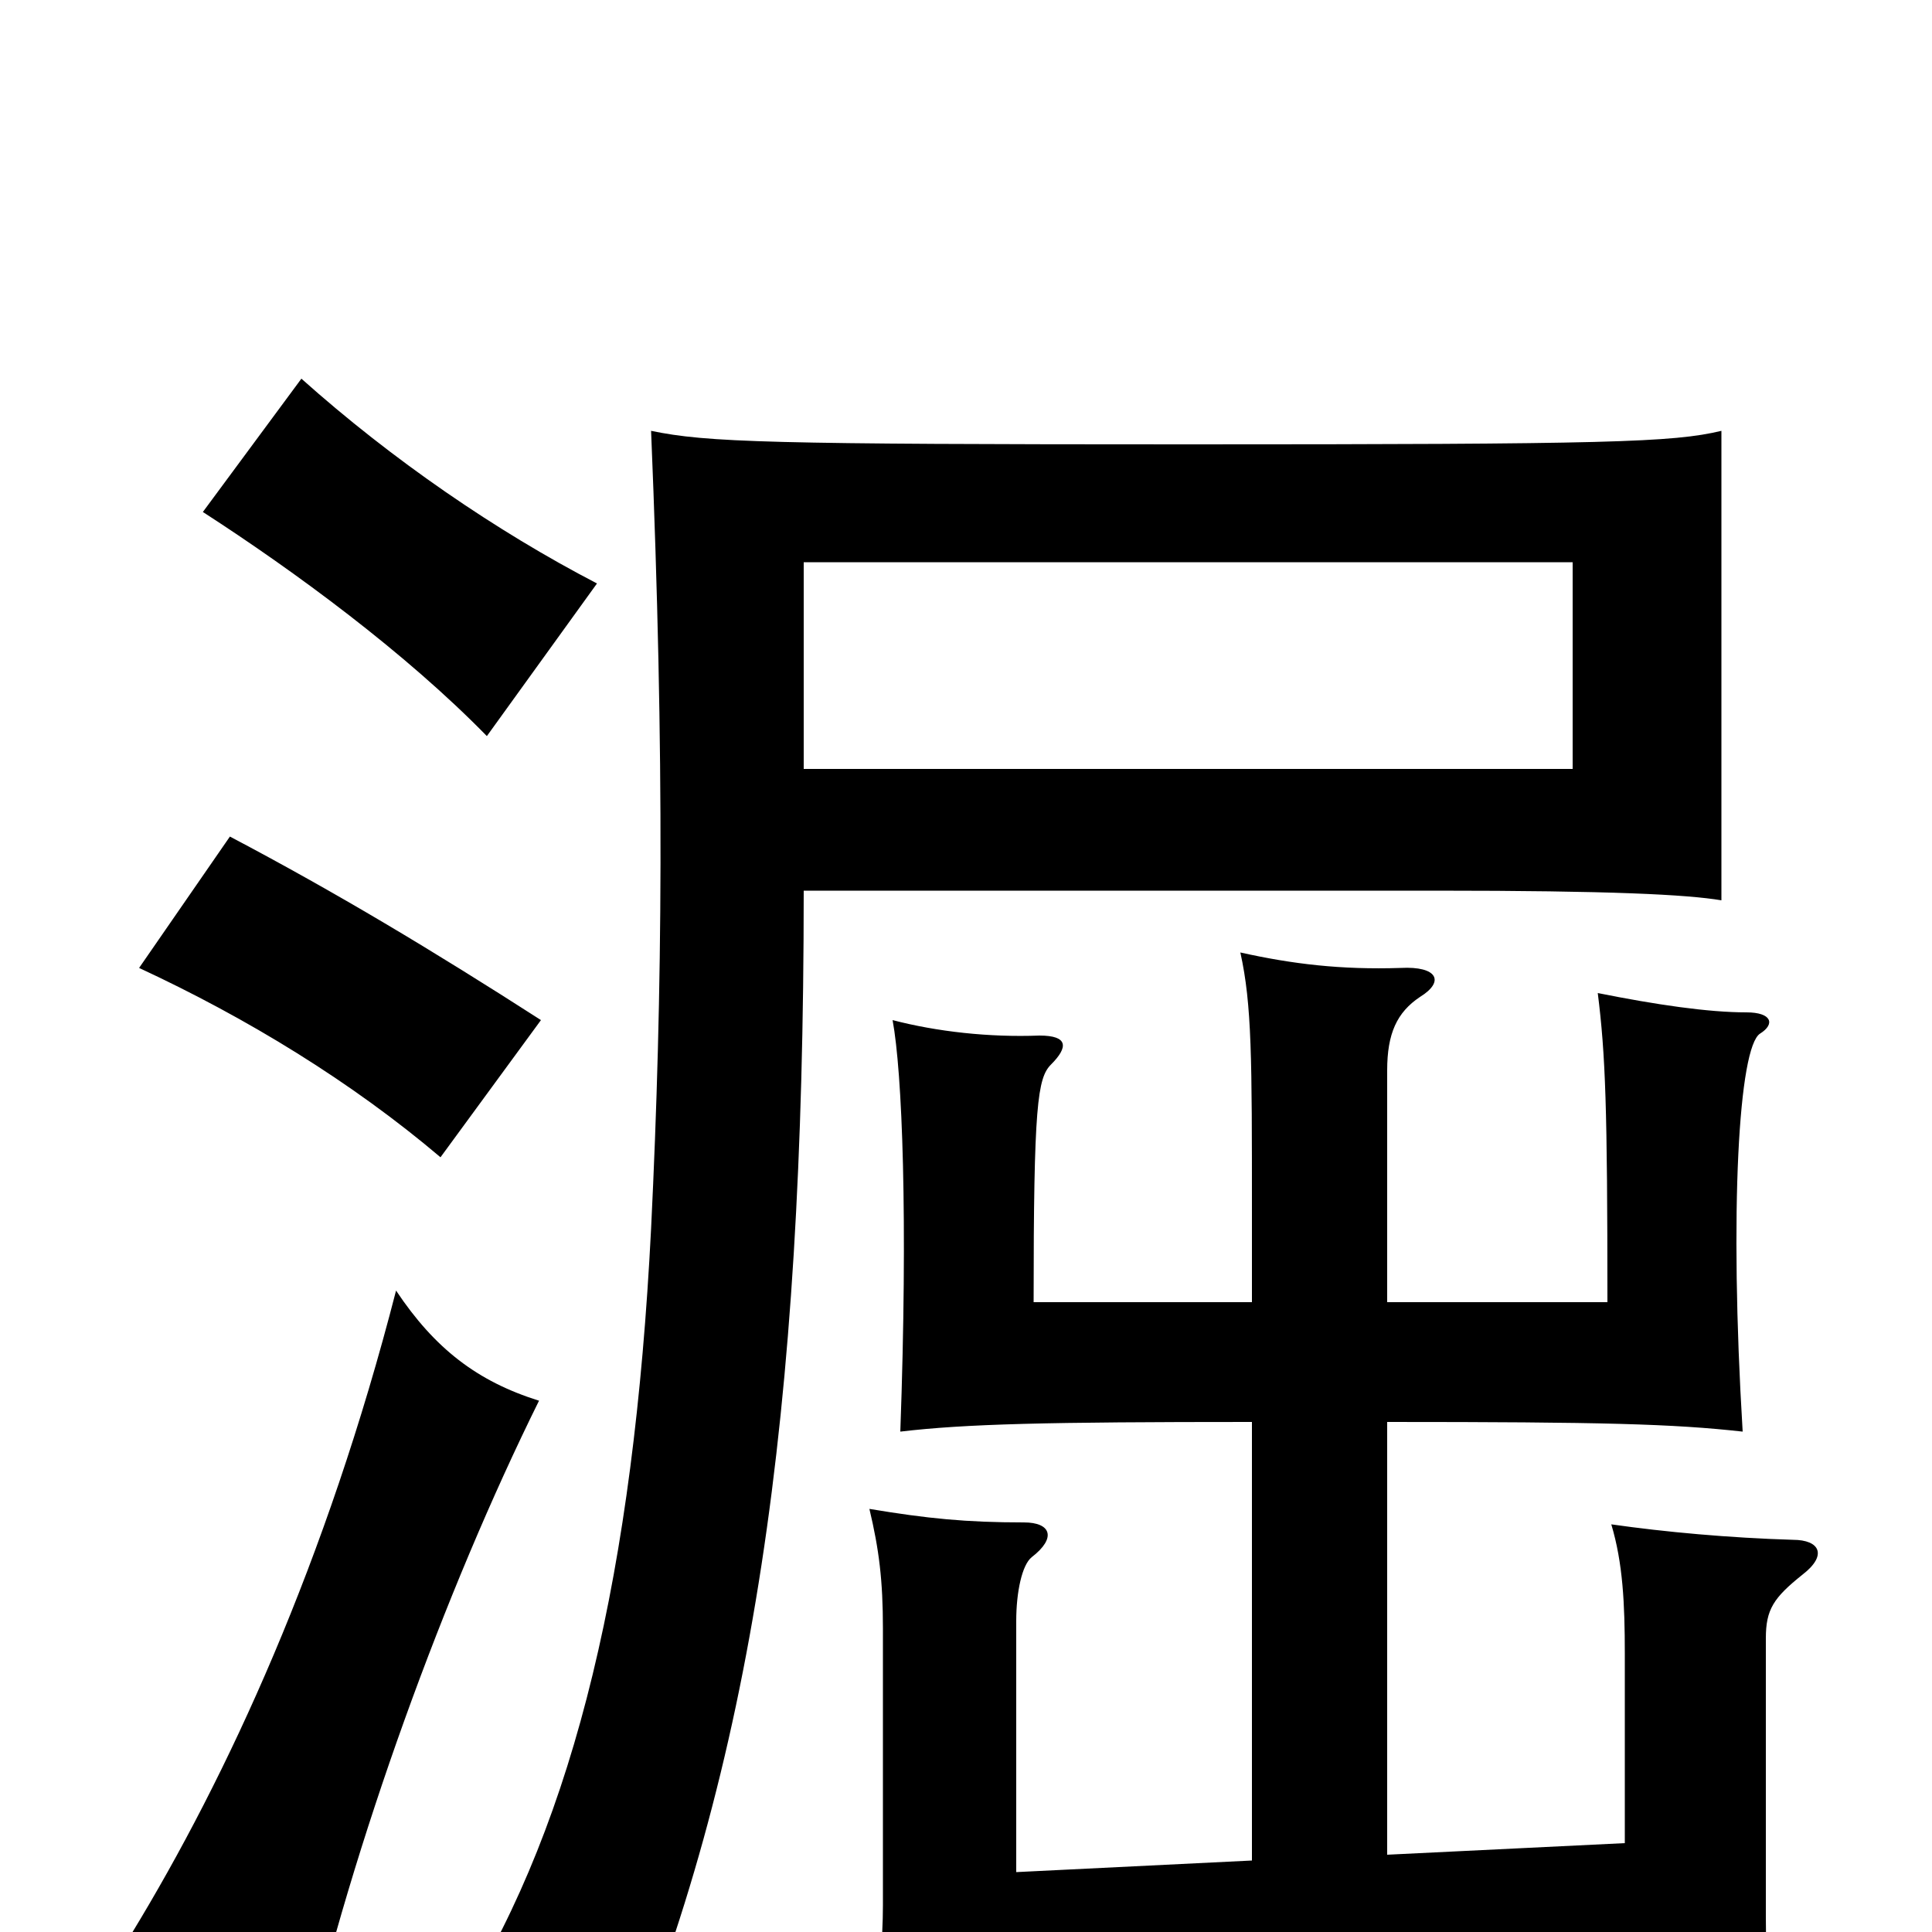 <svg xmlns="http://www.w3.org/2000/svg" viewBox="0 -1000 1000 1000">
	<path fill="#000000" d="M814 -602H416V-709H814ZM891 -534V-777C866 -771 832 -770 615 -770C398 -770 366 -771 337 -777C344 -608 343 -487 337 -364C328 -187 298 -59 239 36C276 48 299 63 319 82C390 -87 416 -267 416 -539H743C834 -539 873 -537 891 -534ZM279 -275C247 -285 225 -302 205 -332C169 -192 118 -81 68 1C99 19 124 38 157 66C183 -47 230 -176 279 -275ZM280 -472C224 -508 174 -538 119 -567L72 -499C128 -473 182 -440 228 -401ZM309 -698C257 -725 203 -762 156 -804L105 -735C153 -704 210 -662 252 -619ZM648 -264V-37L526 -31V-161C526 -176 529 -190 534 -194C547 -204 544 -212 530 -212C500 -212 480 -214 450 -219C455 -198 457 -182 457 -157V-14C457 4 455 27 451 48C477 43 509 38 565 34L841 17V65H919C916 41 914 23 914 -8V-152C914 -167 918 -173 933 -185C946 -195 942 -203 928 -203C895 -204 862 -207 834 -211C840 -191 841 -170 841 -144V-46L718 -40V-264C830 -264 866 -263 902 -259C895 -374 900 -458 911 -465C919 -470 917 -476 904 -476C884 -476 857 -480 827 -486C831 -454 832 -427 832 -326H718V-446C718 -465 723 -476 735 -484C748 -492 744 -500 725 -499C694 -498 669 -501 642 -507C648 -480 648 -452 648 -373V-326H535C535 -428 537 -442 544 -449C553 -458 553 -464 538 -464C512 -463 485 -466 462 -472C467 -445 470 -370 466 -259C500 -263 541 -264 648 -264Z"/>
</svg>